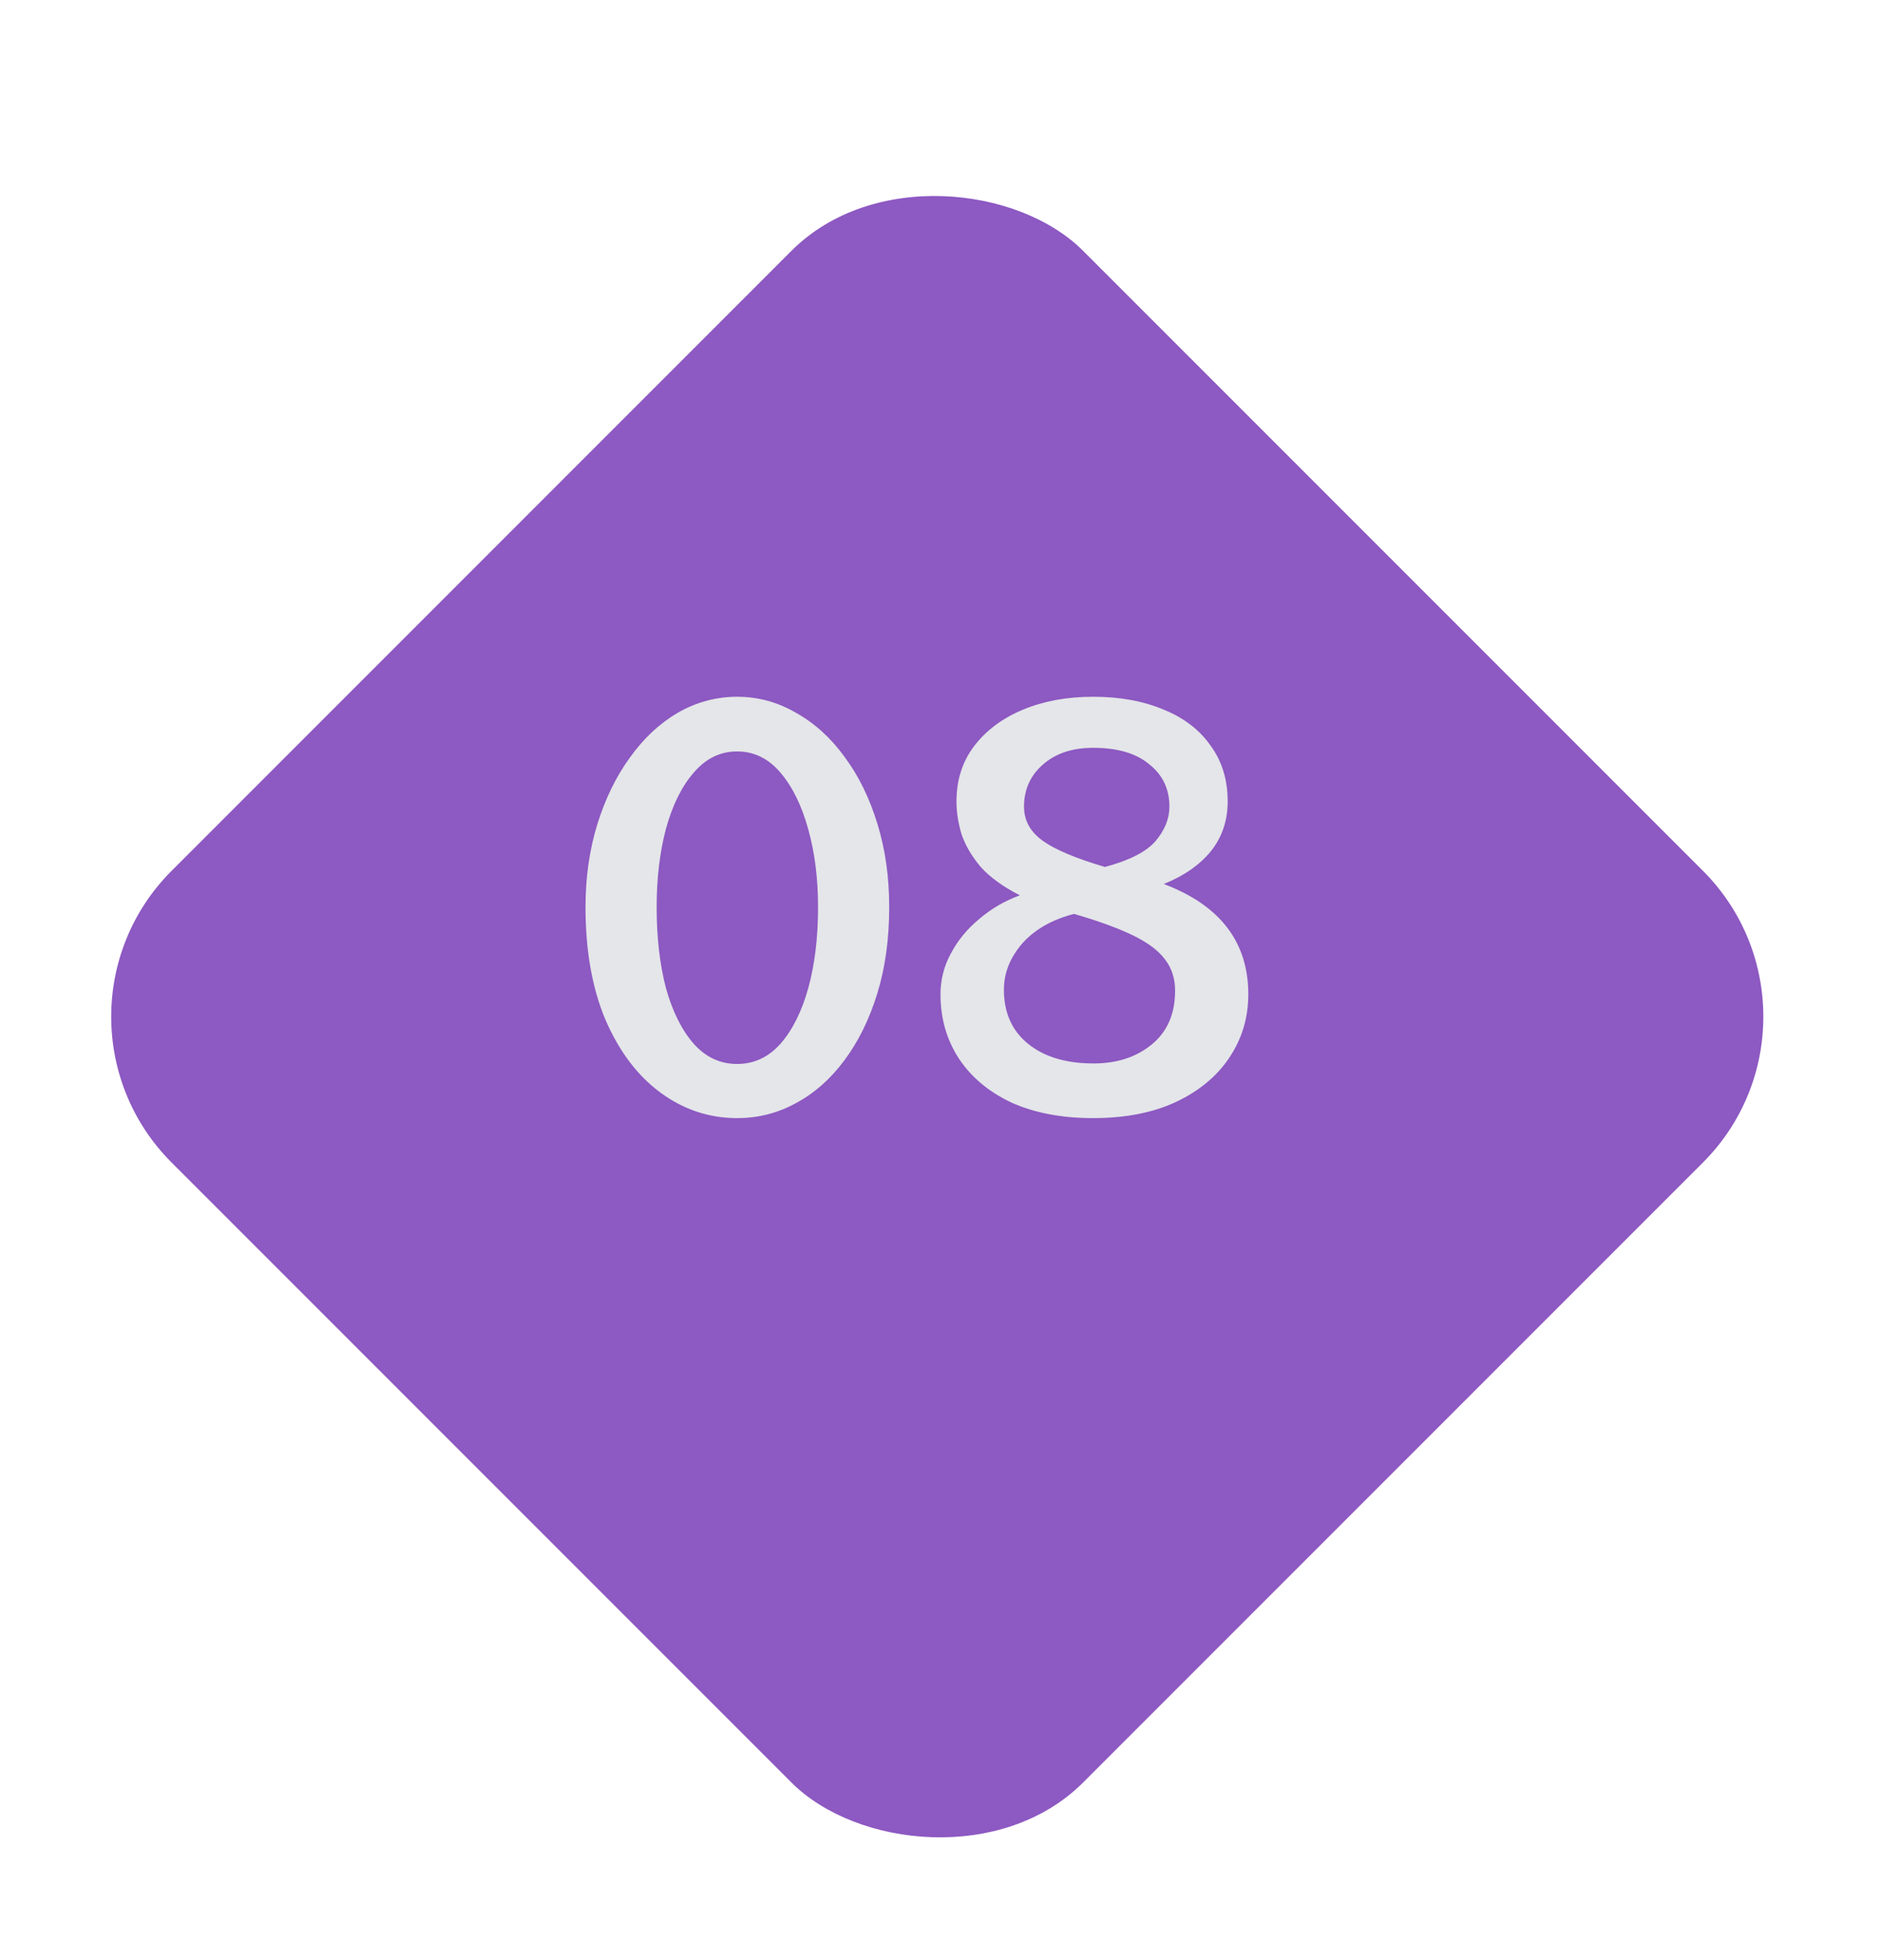 <svg width="73" height="76" viewBox="0 0 73 76" fill="none" xmlns="http://www.w3.org/2000/svg">
<g filter="url(#filter0_d_44_399)">
<rect x="1" y="35.426" width="50" height="50" rx="8" transform="rotate(-45 1 35.426)" fill="#8D59C2"/>
</g>
<path d="M28.591 43.36C27.511 43.36 26.525 43.033 25.631 42.38C24.738 41.727 24.025 40.787 23.491 39.56C22.971 38.333 22.711 36.873 22.711 35.18C22.711 34.02 22.865 32.947 23.171 31.96C23.478 30.973 23.898 30.113 24.431 29.38C24.965 28.633 25.585 28.053 26.291 27.64C27.011 27.227 27.778 27.02 28.591 27.02C29.405 27.02 30.165 27.227 30.871 27.64C31.591 28.04 32.218 28.607 32.751 29.34C33.298 30.073 33.725 30.94 34.031 31.94C34.338 32.927 34.491 34.007 34.491 35.18C34.491 36.407 34.338 37.52 34.031 38.52C33.725 39.52 33.298 40.387 32.751 41.12C32.218 41.84 31.591 42.393 30.871 42.78C30.165 43.167 29.405 43.36 28.591 43.36ZM28.591 41.26C29.245 41.26 29.805 41 30.271 40.48C30.738 39.947 31.098 39.227 31.351 38.32C31.605 37.4 31.731 36.353 31.731 35.18C31.731 34.073 31.605 33.067 31.351 32.16C31.098 31.24 30.738 30.507 30.271 29.96C29.805 29.413 29.245 29.14 28.591 29.14C27.938 29.14 27.378 29.413 26.911 29.96C26.445 30.493 26.085 31.22 25.831 32.14C25.591 33.047 25.471 34.06 25.471 35.18C25.471 36.353 25.591 37.4 25.831 38.32C26.085 39.227 26.445 39.947 26.911 40.48C27.378 41 27.938 41.26 28.591 41.26ZM45.14 34.28C47.327 35.107 48.42 36.533 48.42 38.56C48.42 39.467 48.173 40.287 47.68 41.02C47.2 41.74 46.507 42.313 45.6 42.74C44.707 43.153 43.64 43.36 42.4 43.36C41.187 43.36 40.133 43.16 39.24 42.76C38.36 42.347 37.68 41.78 37.2 41.06C36.72 40.327 36.48 39.493 36.48 38.56C36.48 38 36.613 37.473 36.88 36.98C37.147 36.473 37.513 36.027 37.98 35.64C38.447 35.24 38.973 34.933 39.56 34.72C38.907 34.387 38.4 34.02 38.04 33.62C37.693 33.207 37.447 32.787 37.3 32.36C37.167 31.92 37.1 31.493 37.1 31.08C37.1 30.253 37.327 29.54 37.78 28.94C38.247 28.327 38.88 27.853 39.68 27.52C40.48 27.187 41.387 27.02 42.4 27.02C43.44 27.02 44.353 27.187 45.14 27.52C45.927 27.84 46.533 28.307 46.96 28.92C47.4 29.52 47.62 30.24 47.62 31.08C47.62 31.827 47.4 32.473 46.96 33.02C46.52 33.553 45.913 33.973 45.14 34.28ZM42.86 33.62C43.807 33.367 44.46 33.033 44.82 32.62C45.18 32.193 45.36 31.747 45.36 31.28C45.36 30.6 45.1 30.053 44.58 29.64C44.073 29.213 43.347 29 42.4 29C41.587 29 40.933 29.22 40.44 29.66C39.96 30.087 39.72 30.627 39.72 31.28C39.72 31.813 39.96 32.253 40.44 32.6C40.92 32.947 41.727 33.287 42.86 33.62ZM41.66 35.44C40.793 35.667 40.12 36.053 39.64 36.6C39.173 37.147 38.94 37.74 38.94 38.38C38.94 39.273 39.253 39.973 39.88 40.48C40.507 40.987 41.353 41.24 42.42 41.24C43.327 41.24 44.08 40.993 44.68 40.5C45.28 40.007 45.58 39.313 45.58 38.42C45.58 37.953 45.453 37.553 45.2 37.22C44.947 36.873 44.533 36.56 43.96 36.28C43.387 36 42.62 35.72 41.66 35.44Z" fill="#E4E6E9"/>
<defs>
<filter id="filter0_d_44_399" x="0.314" y="3.385" width="72.083" height="72.084" filterUnits="userSpaceOnUse" color-interpolation-filters="sRGB">
<feFlood flood-opacity="0" result="BackgroundImageFix"/>
<feColorMatrix in="SourceAlpha" type="matrix" values="0 0 0 0 0 0 0 0 0 0 0 0 0 0 0 0 0 0 127 0" result="hardAlpha"/>
<feOffset dy="4"/>
<feGaussianBlur stdDeviation="2"/>
<feComposite in2="hardAlpha" operator="out"/>
<feColorMatrix type="matrix" values="0 0 0 0 0 0 0 0 0 0 0 0 0 0 0 0 0 0 0.25 0"/>
<feBlend mode="normal" in2="BackgroundImageFix" result="effect1_dropShadow_44_399"/>
<feBlend mode="normal" in="SourceGraphic" in2="effect1_dropShadow_44_399" result="shape"/>
</filter>
</defs>
</svg>

